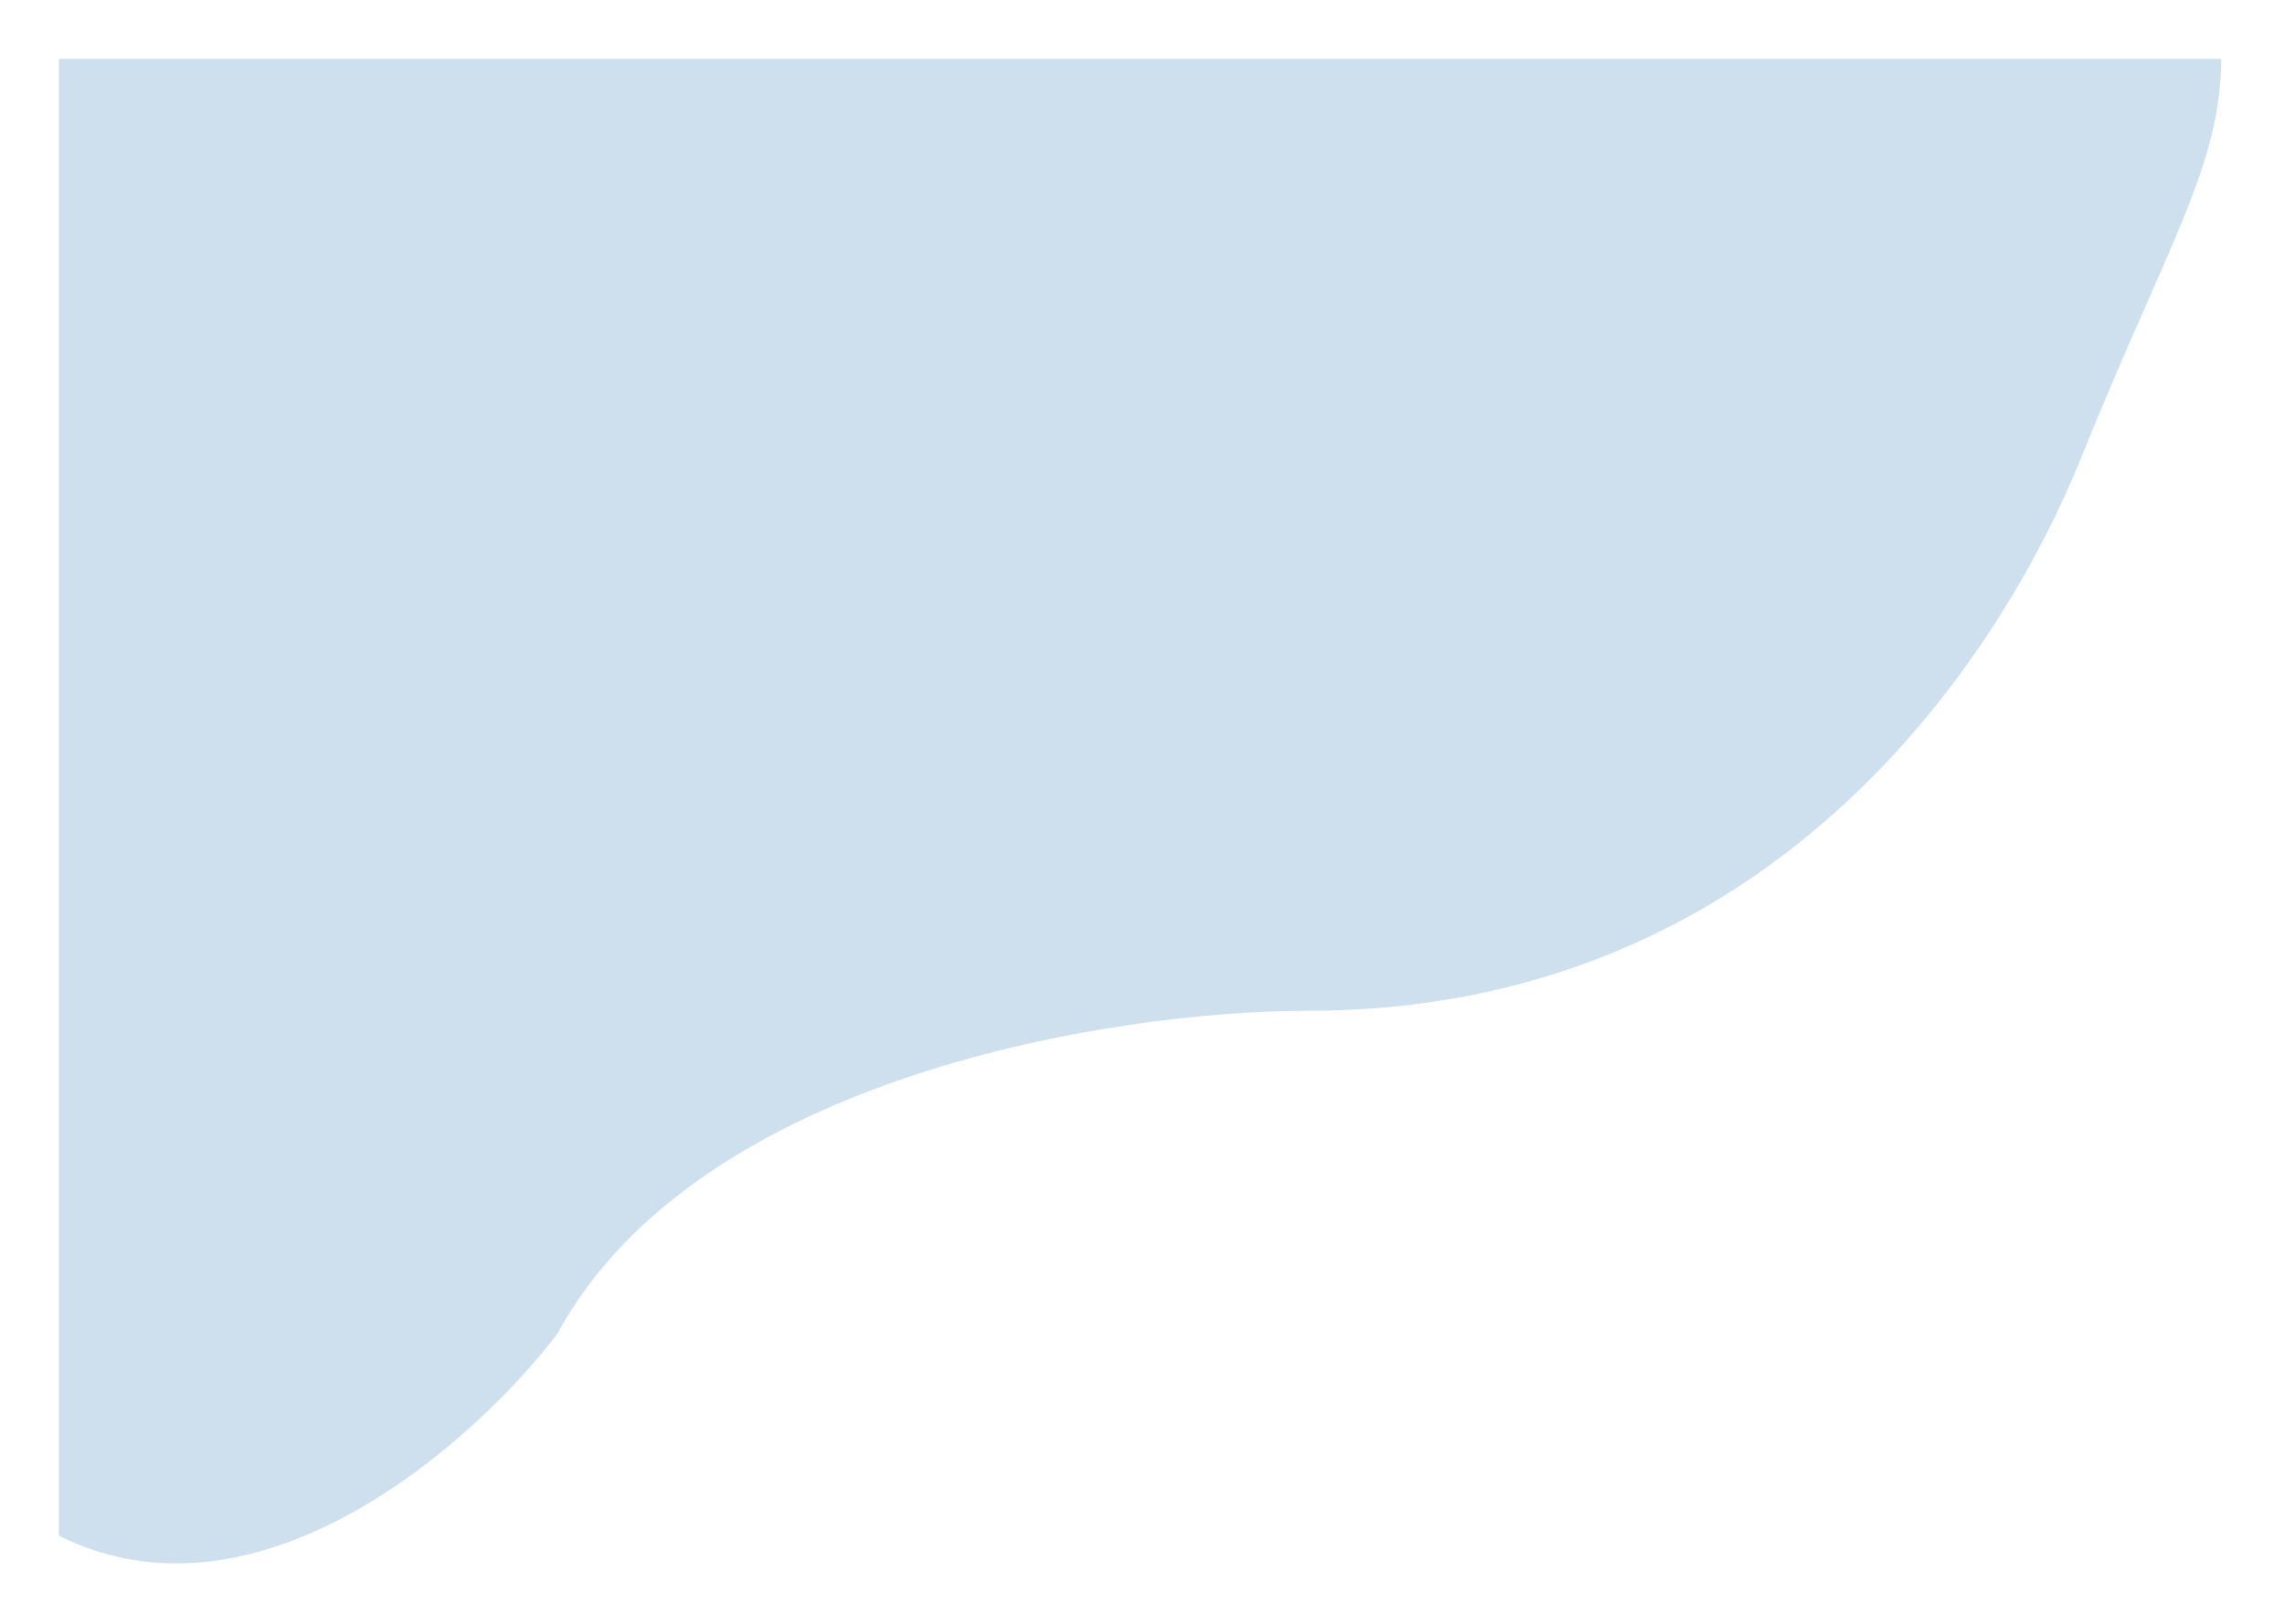 <svg width="388" height="276" viewBox="0 0 388 276" fill="none" xmlns="http://www.w3.org/2000/svg">
<g filter="url(#filter0_g_94_775)">
<path d="M10 260.94V10.008H377.328C377.328 28.147 367.923 42.088 353.646 77.528C339.37 112.967 300.336 171.753 222.133 171.753C189.549 171.753 118.435 182.738 94.652 226.676C80.543 245.152 43.861 277.87 10 260.94Z" fill="#CEE0EE"/>
</g>
<defs>
<filter id="filter0_g_94_775" x="0" y="0.008" width="387.328" height="275.646" filterUnits="userSpaceOnUse" color-interpolation-filters="sRGB">
<feFlood flood-opacity="0" result="BackgroundImageFix"/>
<feBlend mode="normal" in="SourceGraphic" in2="BackgroundImageFix" result="shape"/>
<feTurbulence type="fractalNoise" baseFrequency="0.25 0.25" numOctaves="3" seed="6808" />
<feDisplacementMap in="shape" scale="20" xChannelSelector="R" yChannelSelector="G" result="displacedImage" width="100%" height="100%" />
<feMerge result="effect1_texture_94_775">
<feMergeNode in="displacedImage"/>
</feMerge>
</filter>
</defs>
</svg>
